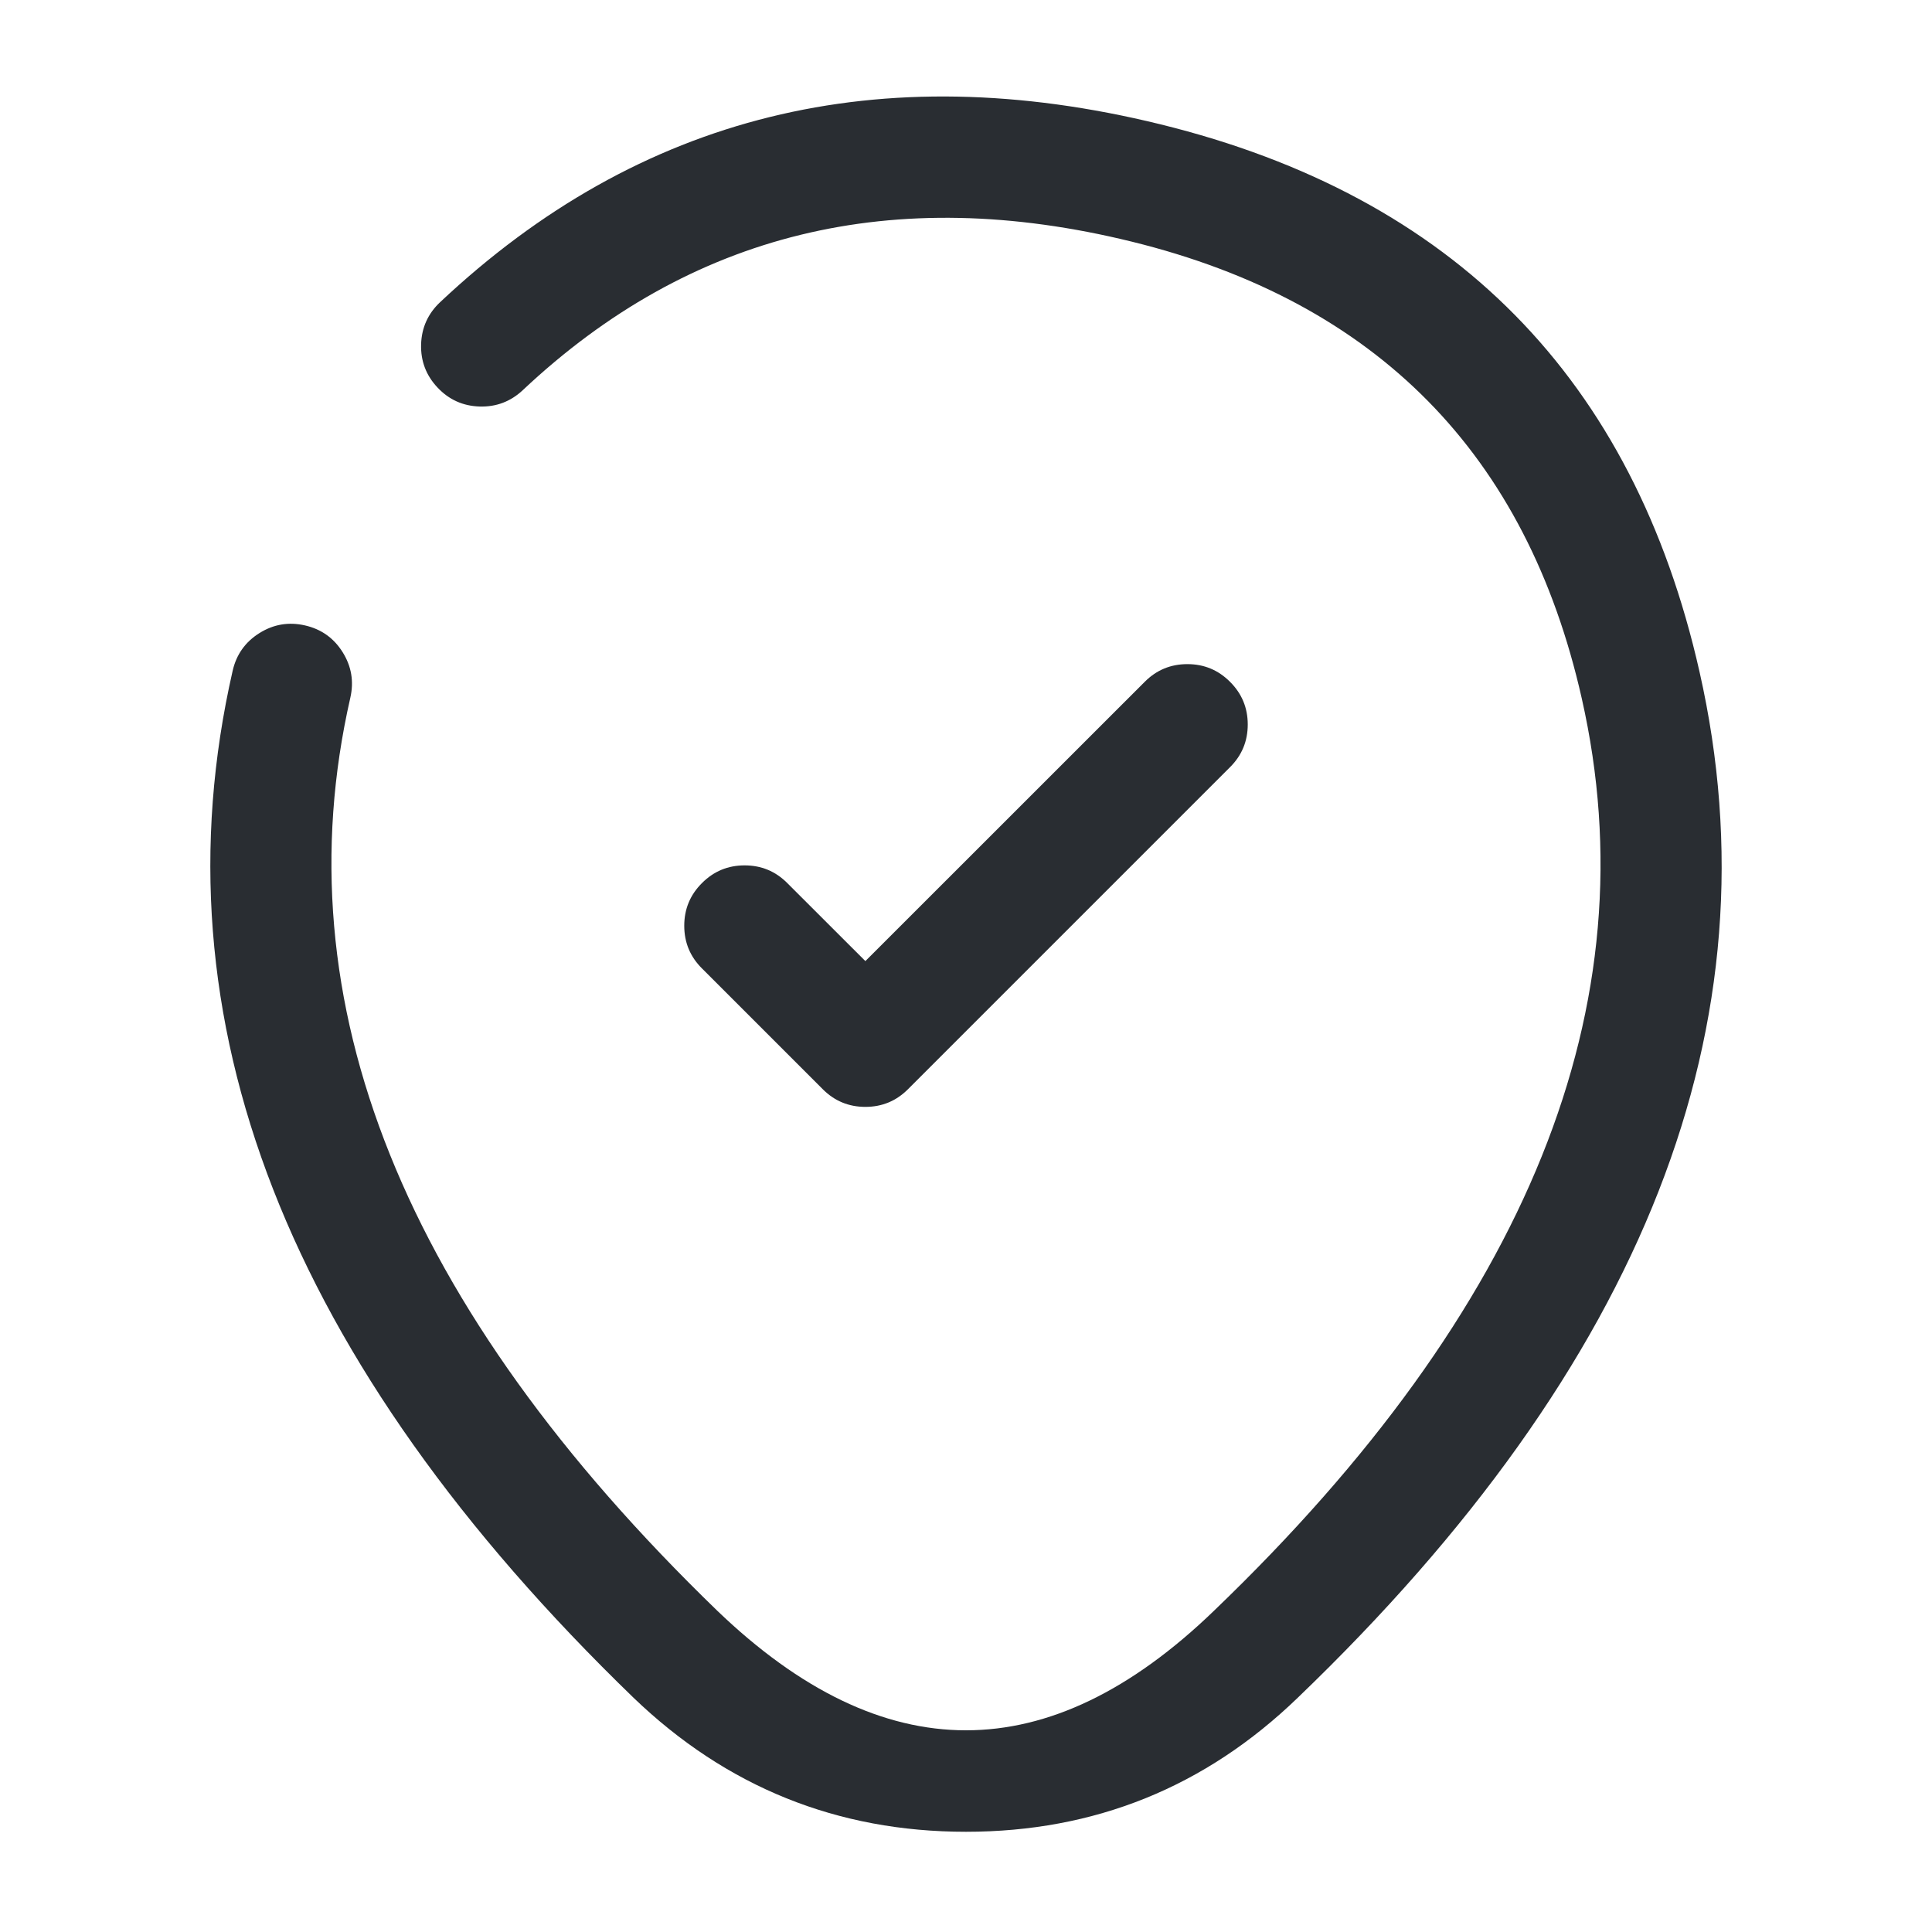 <svg xmlns="http://www.w3.org/2000/svg" width="24" height="24" viewBox="0 0 24 24">
  <defs/>
  <path fill="#292D32" d="M9.78,10.97 L10.75,11.939 L14.22,8.47 Q14.439,8.25 14.75,8.25 Q15.061,8.25 15.28,8.47 Q15.5,8.689 15.5,9 Q15.5,9.311 15.28,9.53 L11.28,13.53 Q11.061,13.75 10.75,13.75 Q10.439,13.75 10.22,13.53 L8.72,12.03 Q8.5,11.811 8.5,11.5 Q8.5,11.189 8.72,10.97 Q8.939,10.75 9.25,10.75 Q9.561,10.75 9.78,10.97 Z"/>
  <path fill="#292D32" d="M5.467,3.754 Q9.183,0.259 14.414,1.544 Q19.88,2.888 21.112,8.345 Q22.591,14.877 16.12,21.091 Q14.396,22.755 12,22.755 Q9.604,22.755 7.871,21.091 Q1.405,14.835 2.89,8.333 Q2.959,8.03 3.222,7.865 Q3.485,7.7 3.788,7.769 Q4.091,7.838 4.256,8.101 Q4.421,8.364 4.352,8.667 Q3.056,14.345 8.91,20.009 Q12.004,22.98 15.081,20.009 Q20.941,14.382 19.649,8.675 Q18.622,4.123 14.056,3.001 Q9.617,1.91 6.495,4.846 Q6.268,5.059 5.958,5.05 Q5.647,5.04 5.435,4.814 Q5.222,4.588 5.231,4.277 Q5.241,3.967 5.467,3.754 Z"/>
</svg>

